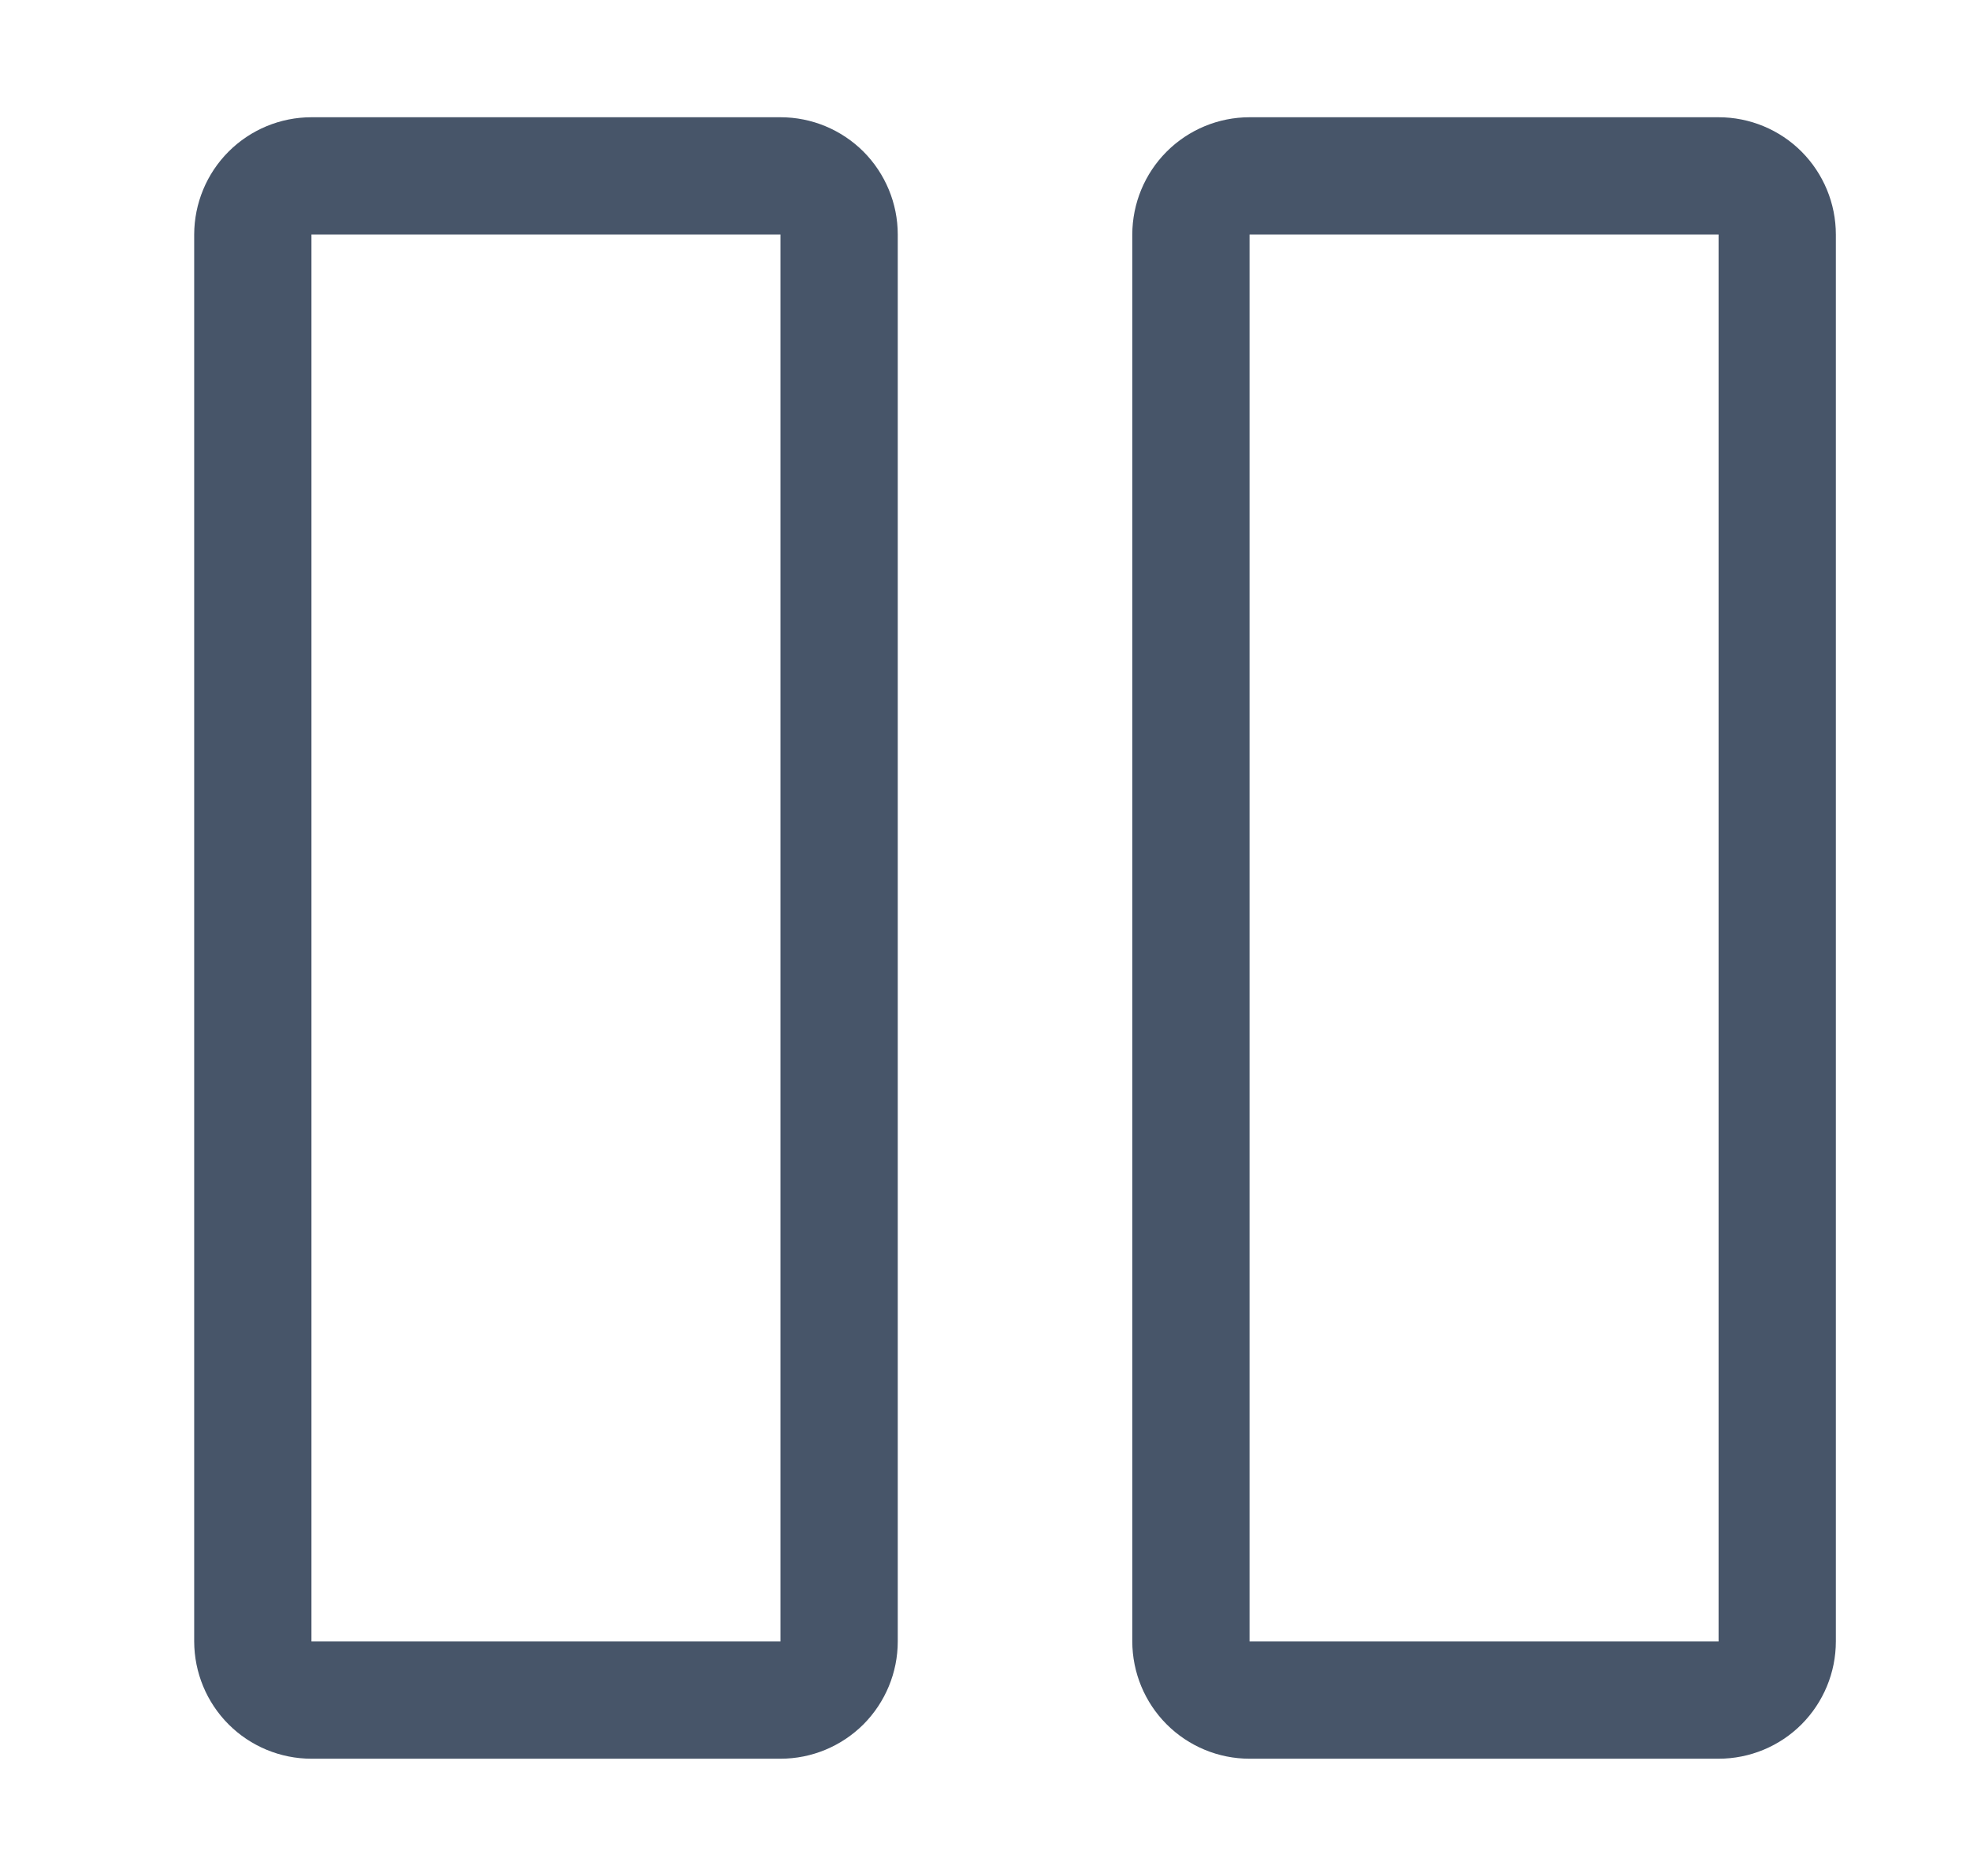 <svg width="21" height="20" viewBox="0 0 21 20" fill="none" xmlns="http://www.w3.org/2000/svg">
<path d="M8.32 18.75H3.32C2.989 18.75 2.671 18.618 2.437 18.384C2.202 18.149 2.071 17.831 2.07 17.5L2.07 2.5C2.071 2.169 2.202 1.851 2.437 1.616C2.671 1.382 2.989 1.25 3.32 1.25L8.32 1.25C8.652 1.25 8.969 1.382 9.204 1.616C9.438 1.851 9.57 2.169 9.57 2.5V17.5C9.57 17.831 9.438 18.149 9.204 18.384C8.969 18.618 8.652 18.75 8.32 18.75V18.75ZM3.32 2.5L3.32 17.5H8.32V2.5H3.32ZM18.32 18.75H13.32C12.989 18.75 12.671 18.618 12.437 18.384C12.202 18.149 12.071 17.831 12.07 17.5V2.5C12.071 2.169 12.202 1.851 12.437 1.616C12.671 1.382 12.989 1.25 13.32 1.25L18.32 1.25C18.652 1.25 18.97 1.382 19.204 1.616C19.438 1.851 19.57 2.169 19.57 2.5V17.5C19.57 17.831 19.438 18.149 19.204 18.384C18.97 18.618 18.652 18.75 18.32 18.75ZM13.32 2.5V17.5H18.32V2.5L13.32 2.5Z" fill="#475569"/>
</svg>
